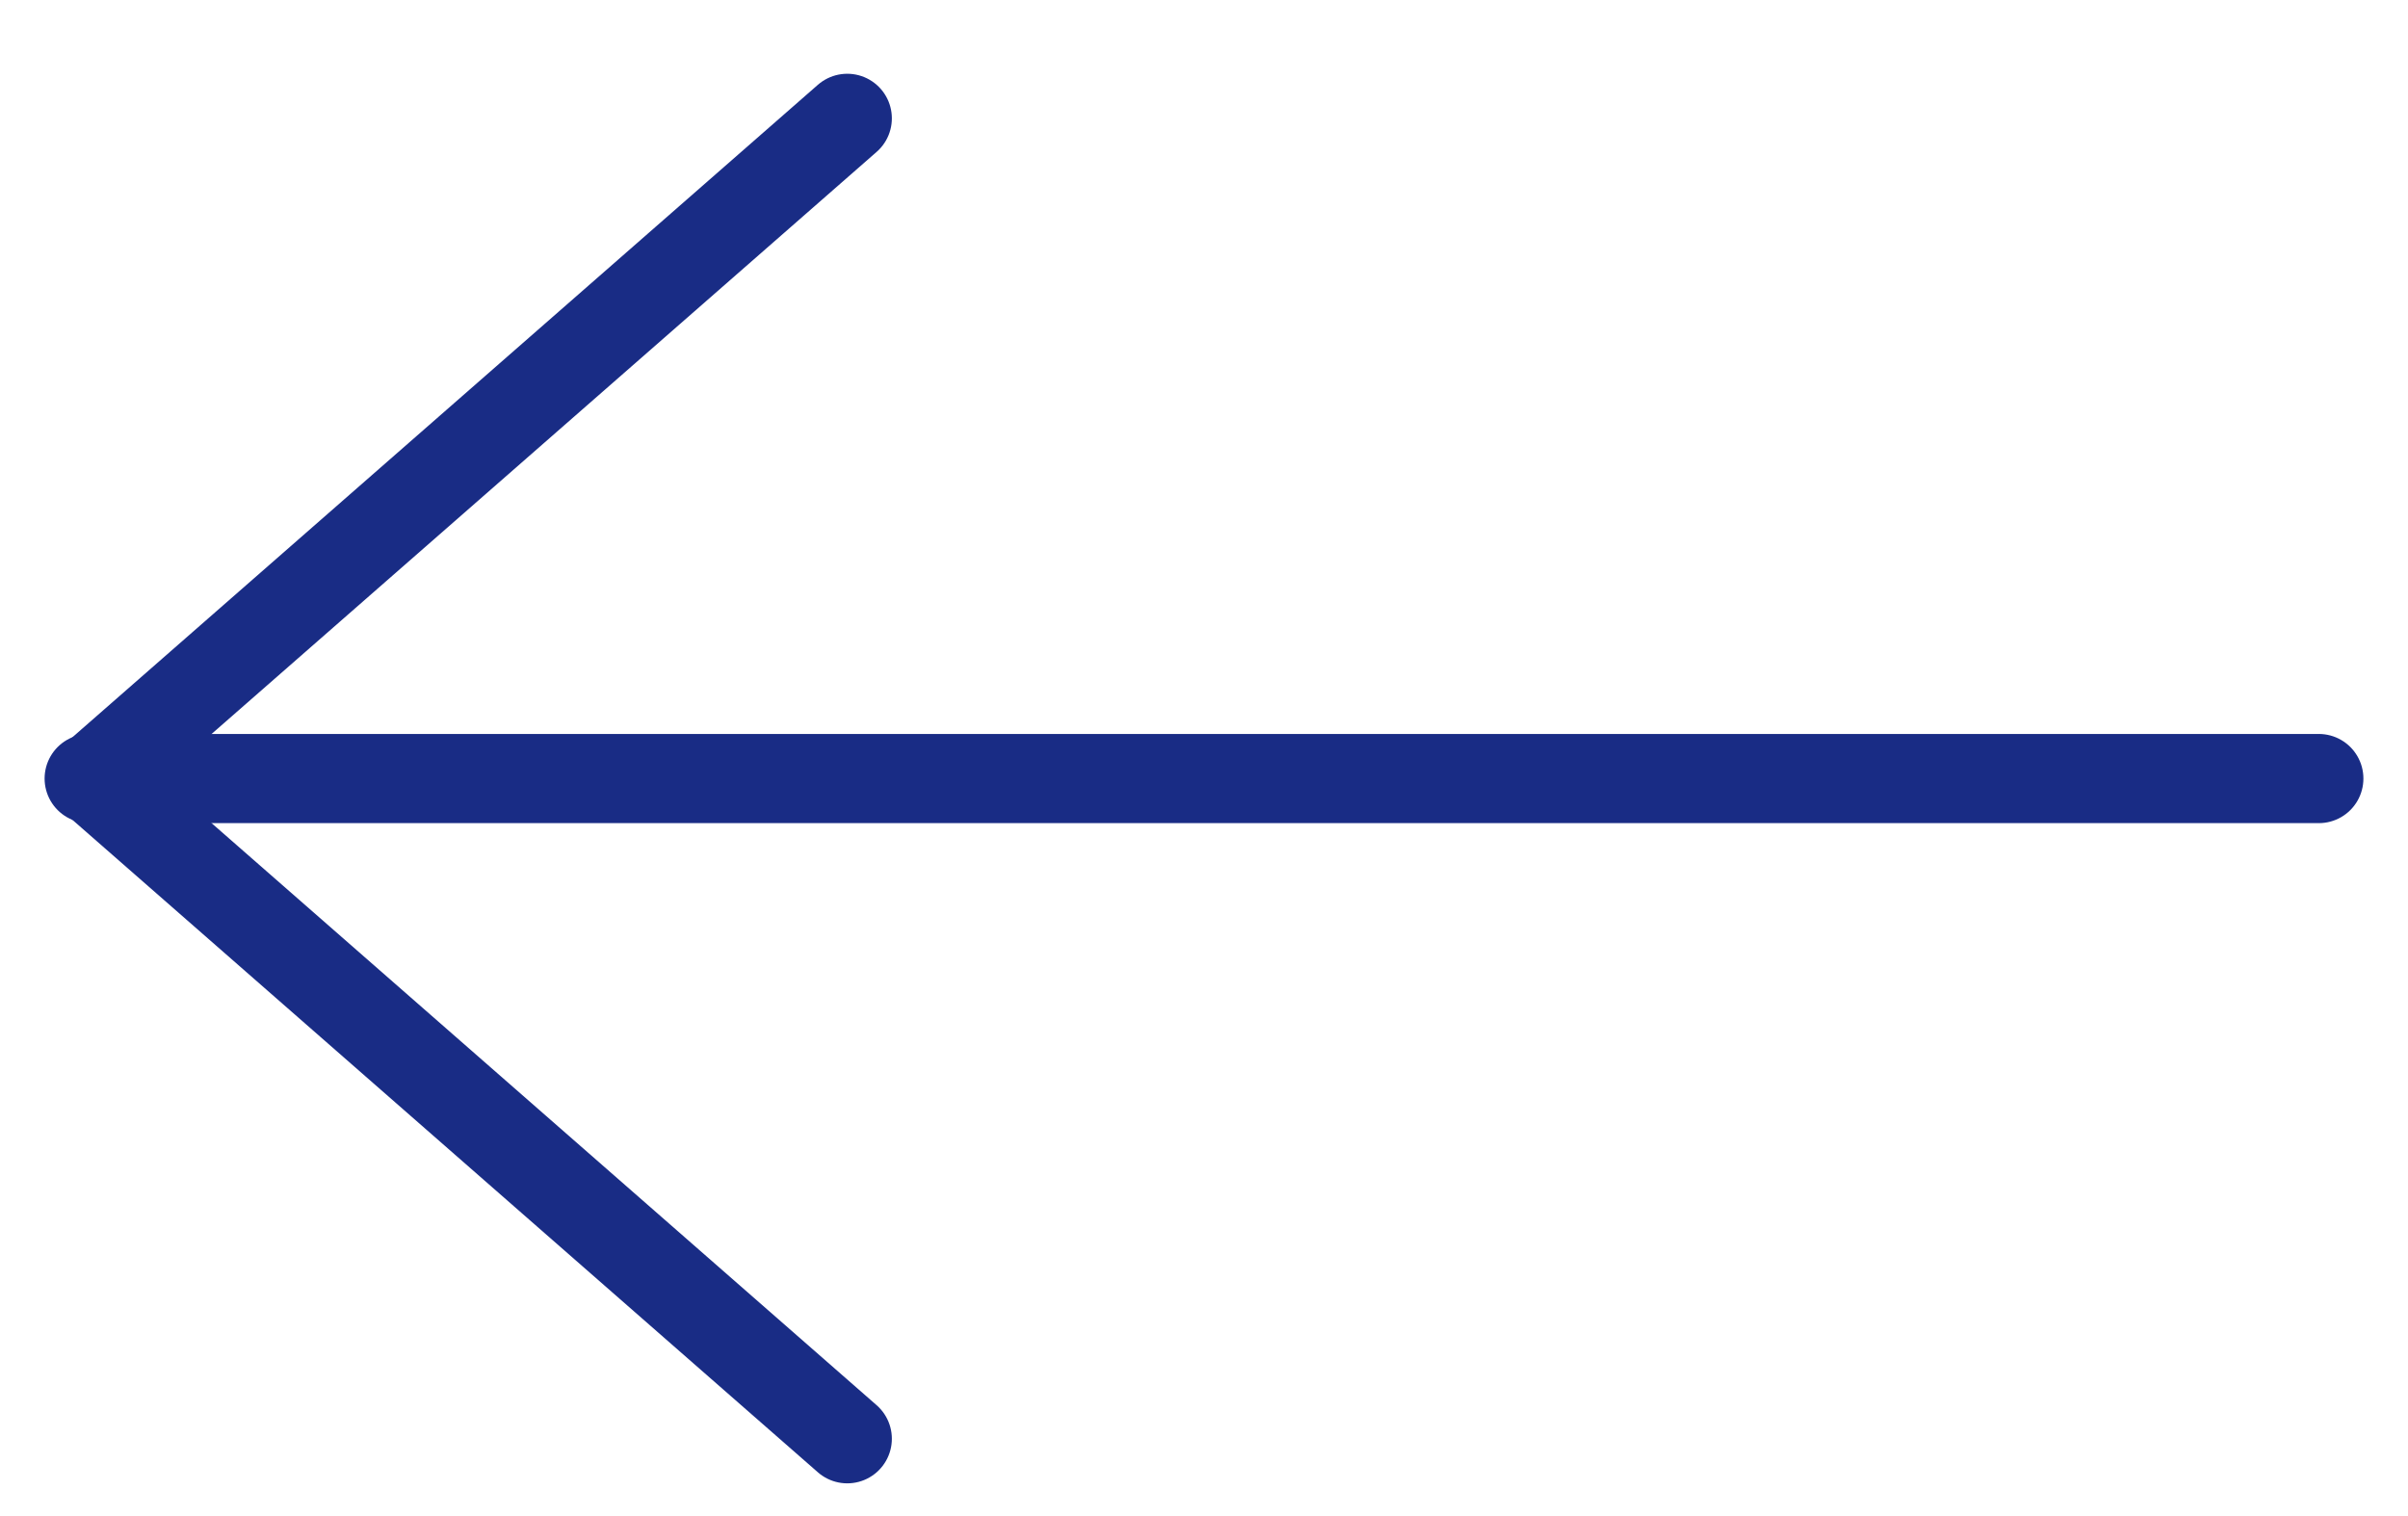 <svg width="27" height="17" viewBox="0 0 27 17" fill="none" xmlns="http://www.w3.org/2000/svg">
<path d="M26 8.73H1" stroke="#192C85" stroke-linecap="round" stroke-linejoin="round"/>
<path d="M9.5 1.327L1.042 8.73L9.5 16.133" stroke="#192C85" stroke-linecap="round" stroke-linejoin="round"/>
</svg>
